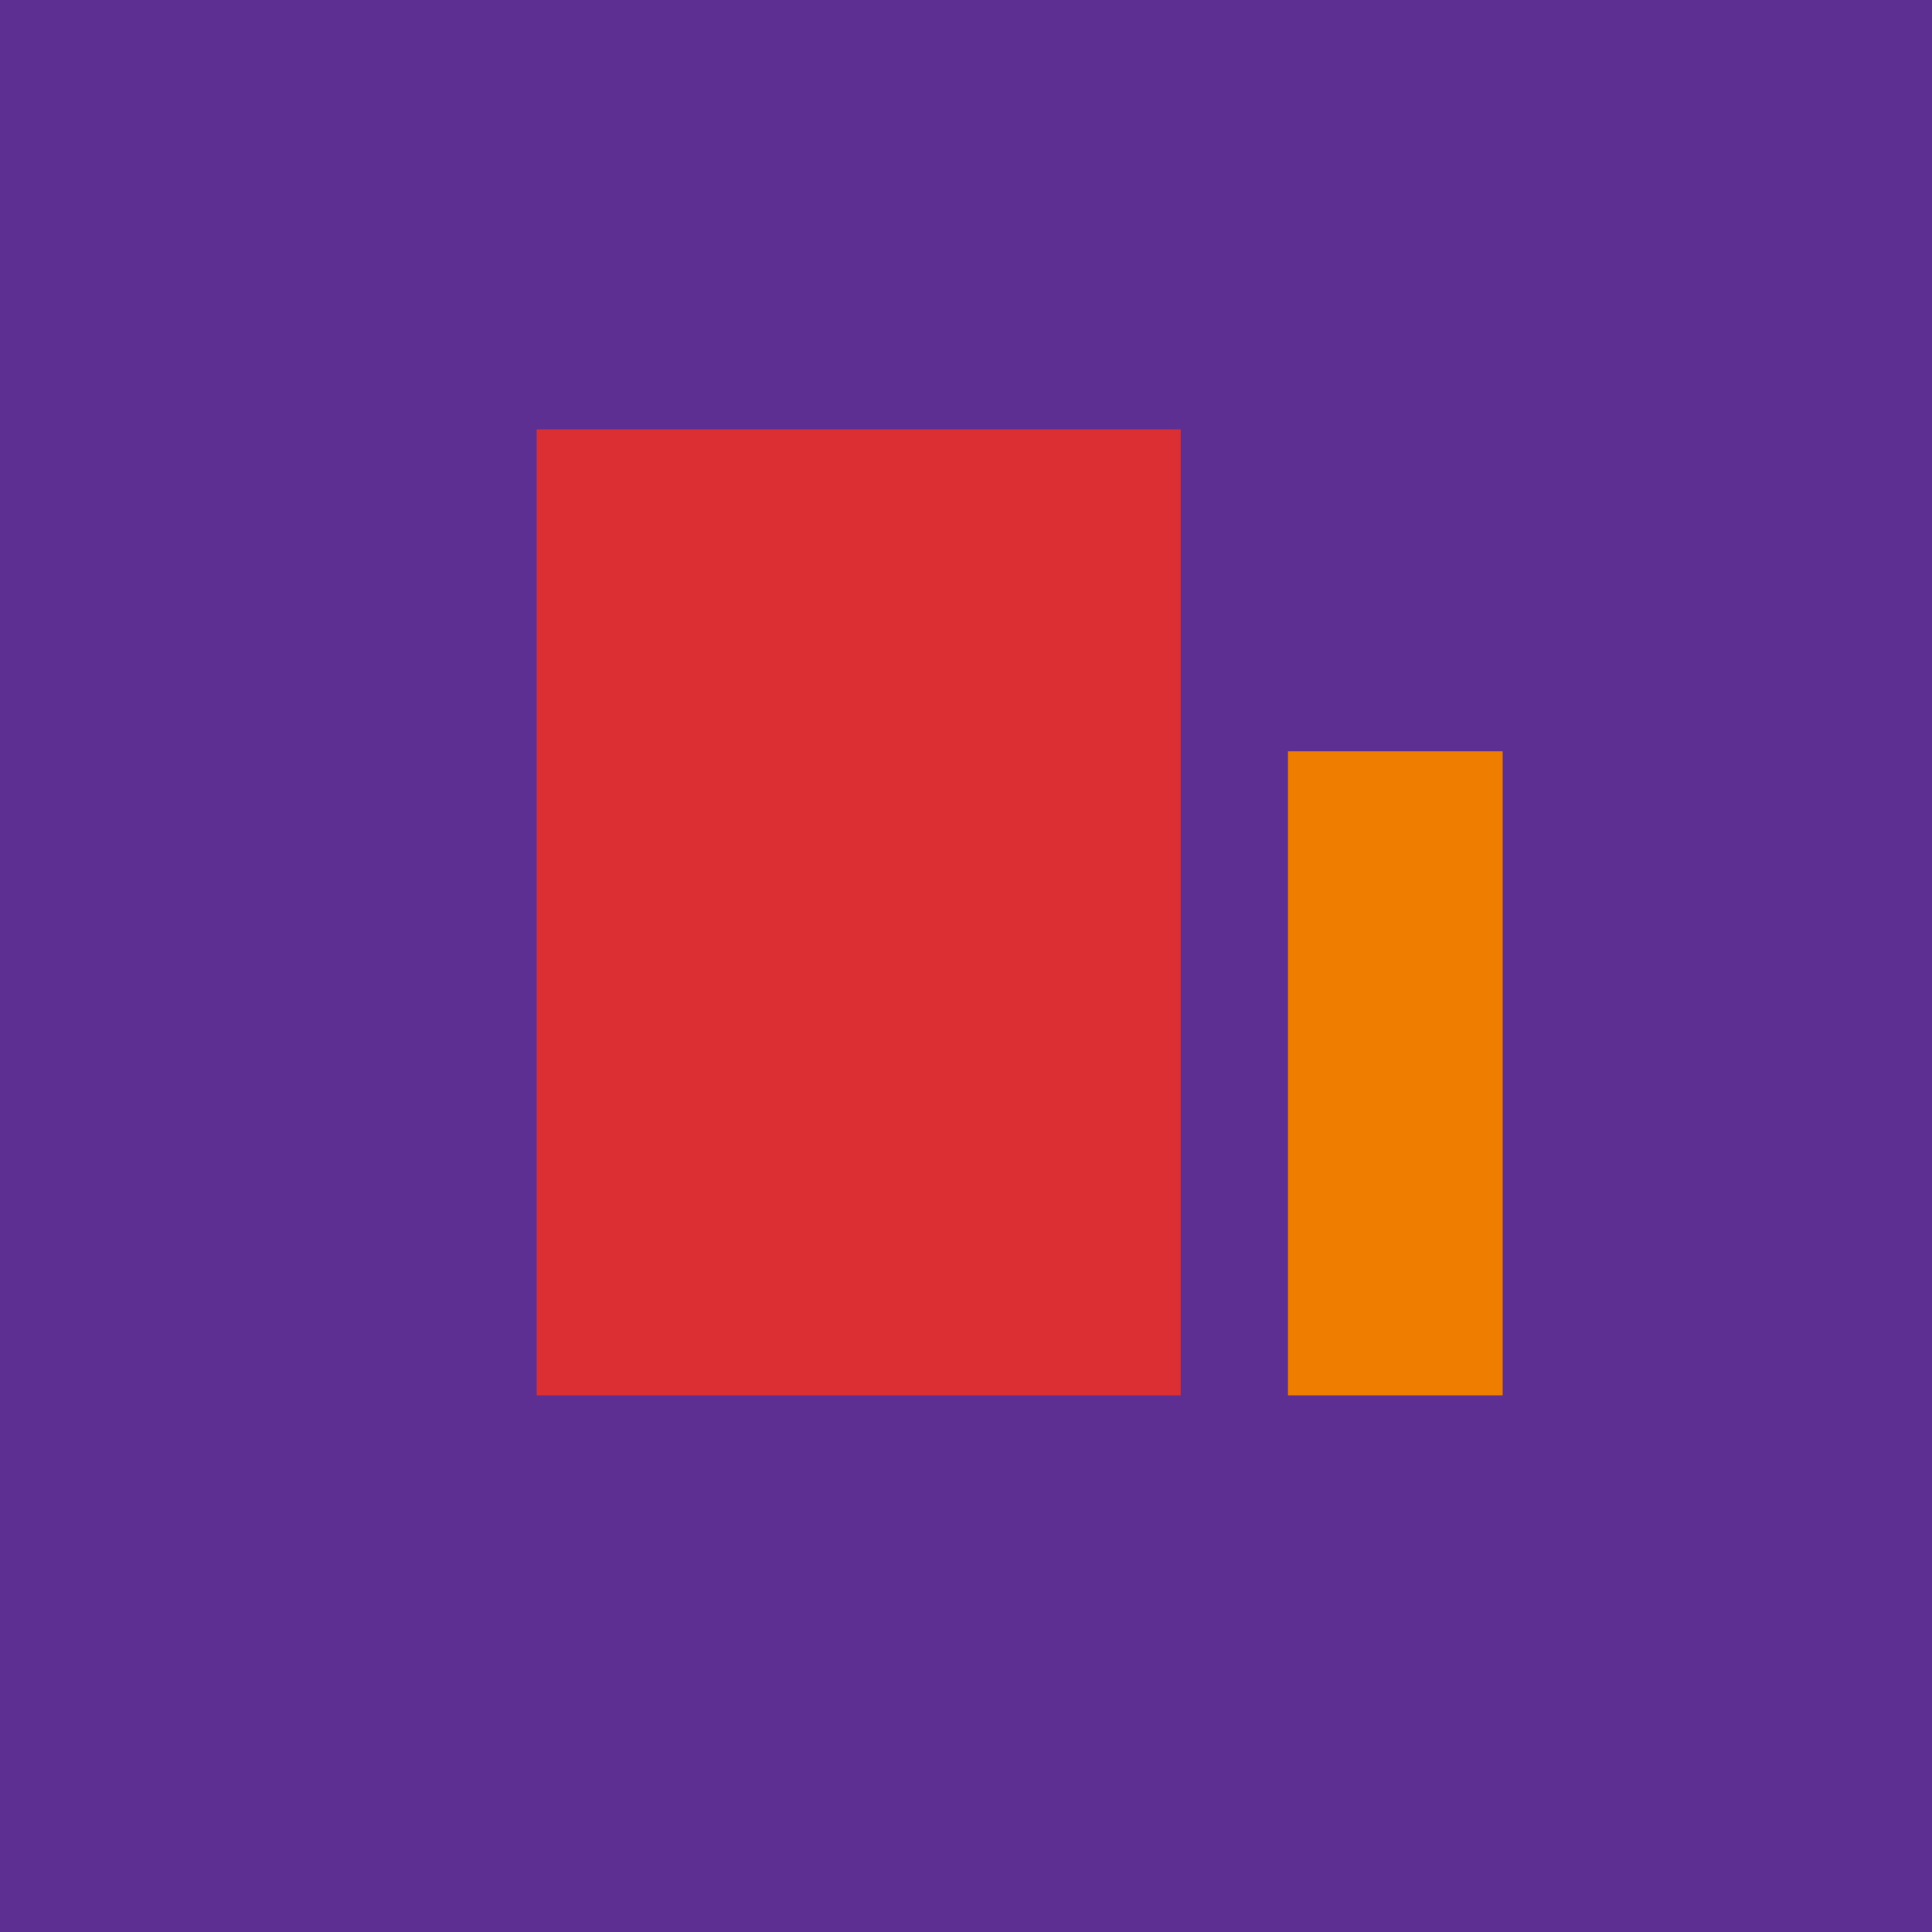 <!-- by TradingView --><svg width="18" height="18" viewBox="0 0 18 18" xmlns="http://www.w3.org/2000/svg"><path fill="#5D2F92" d="M0 0h18v18H0z"/><path fill="#DC2F34" d="M5 4h6v9H5z"/><path fill="#EF7D00" d="M12 7h2v6h-2z"/></svg>